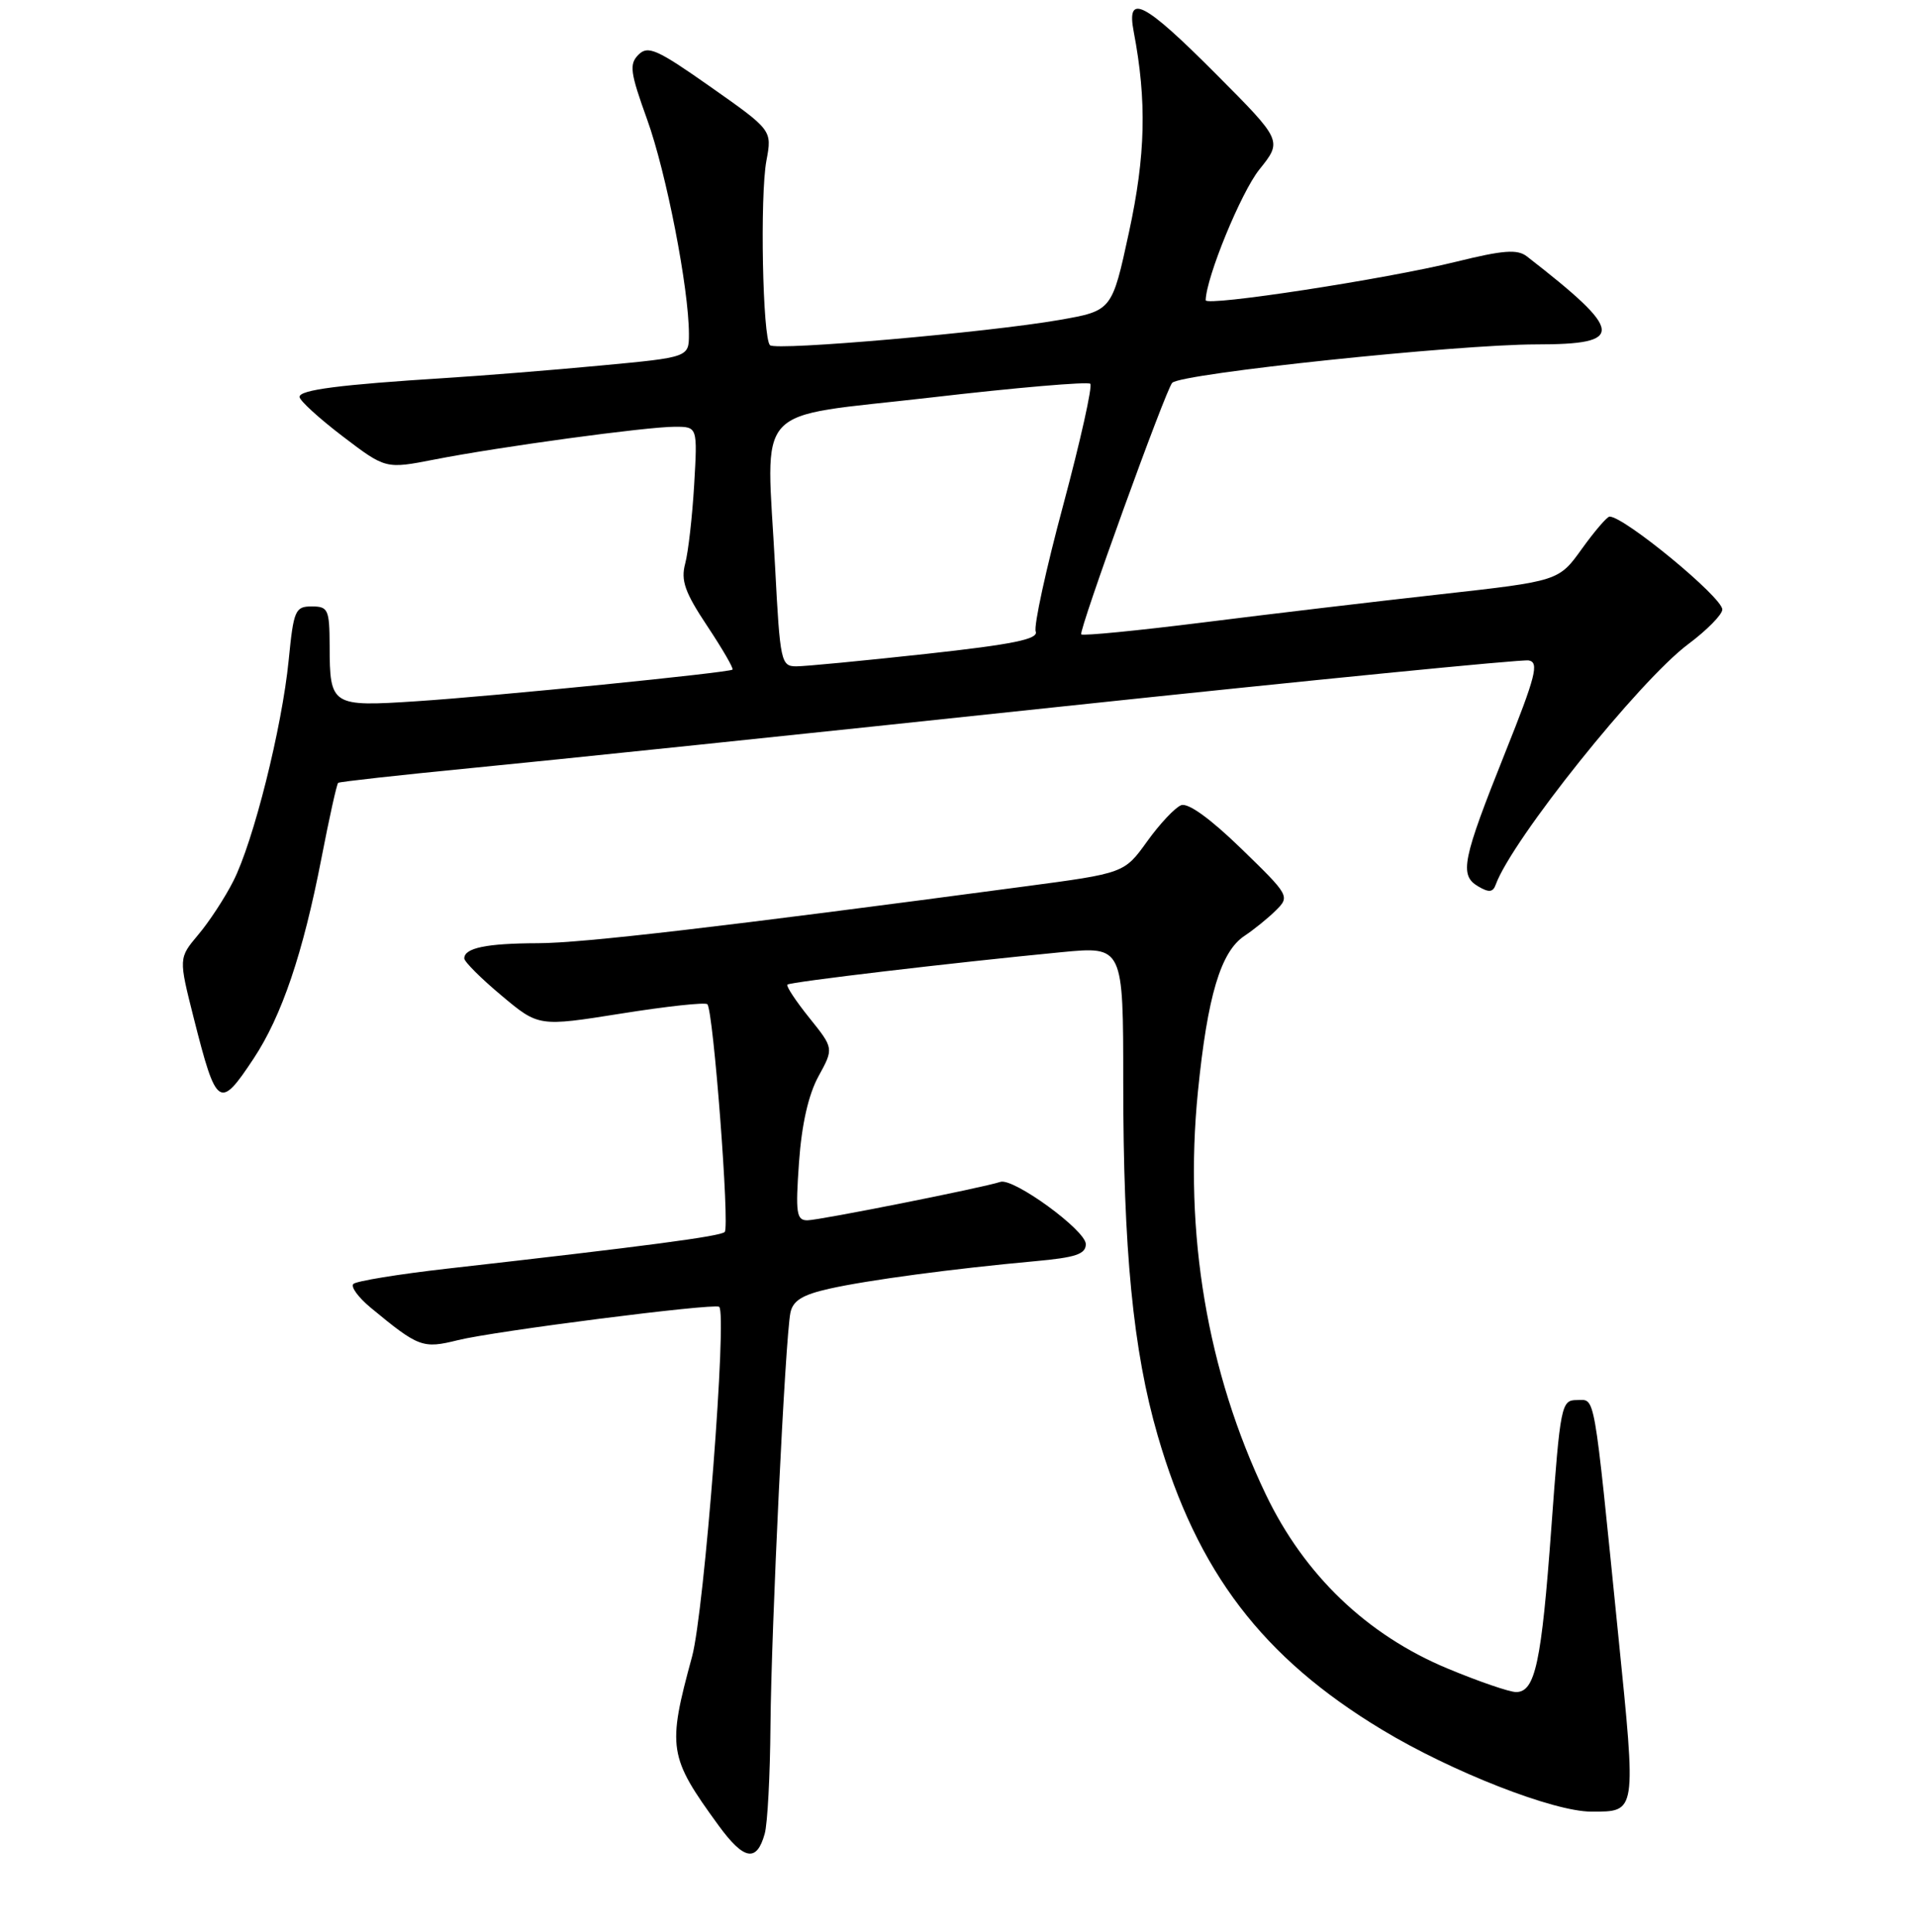 <?xml version="1.0" encoding="UTF-8" standalone="no"?>
<!DOCTYPE svg PUBLIC "-//W3C//DTD SVG 1.1//EN" "http://www.w3.org/Graphics/SVG/1.1/DTD/svg11.dtd" >
<svg xmlns="http://www.w3.org/2000/svg" xmlns:xlink="http://www.w3.org/1999/xlink" version="1.1" viewBox="0 0 256 258">
 <g >
 <path fill="currentColor"
d=" M 102.12 244.93 C 102.50 243.59 102.84 237.10 102.89 230.50 C 103.00 217.41 104.86 178.81 105.55 175.35 C 105.88 173.72 107.14 172.94 110.74 172.13 C 115.84 170.98 127.29 169.45 138.25 168.45 C 143.65 167.96 145.00 167.51 145.00 166.17 C 145.00 164.33 135.32 157.28 133.59 157.86 C 131.33 158.62 109.43 162.98 107.83 162.99 C 106.36 163.00 106.22 162.05 106.70 155.25 C 107.06 150.17 107.96 146.21 109.30 143.76 C 111.35 140.02 111.35 140.02 108.08 135.95 C 106.27 133.70 104.96 131.71 105.15 131.51 C 105.52 131.15 127.23 128.58 141.75 127.18 C 150.00 126.39 150.00 126.39 150.00 144.59 C 150.00 166.96 151.31 180.39 154.60 191.74 C 159.88 209.96 168.59 221.39 184.54 231.02 C 193.85 236.65 207.46 241.97 212.50 241.97 C 218.58 241.97 218.52 242.34 216.10 218.35 C 212.76 185.18 213.08 187.00 210.58 187.00 C 208.50 187.00 208.37 187.63 207.17 204.04 C 205.85 222.12 205.01 226.00 202.46 226.00 C 201.58 226.00 197.47 224.59 193.32 222.86 C 182.55 218.38 174.18 210.36 169.03 199.59 C 161.21 183.24 158.09 164.69 159.97 145.83 C 161.25 133.01 163.02 127.10 166.19 125.00 C 167.44 124.17 169.32 122.65 170.38 121.60 C 172.27 119.73 172.20 119.60 165.75 113.34 C 161.63 109.34 158.66 107.19 157.73 107.55 C 156.92 107.86 154.88 110.03 153.20 112.37 C 150.14 116.63 150.14 116.63 136.82 118.40 C 96.12 123.83 77.80 125.97 71.83 125.98 C 64.97 126.00 62.00 126.61 62.00 128.01 C 62.00 128.45 64.24 130.69 66.97 132.97 C 71.93 137.13 71.93 137.13 82.94 135.38 C 89.00 134.41 94.18 133.85 94.46 134.13 C 95.26 134.93 97.47 163.86 96.78 164.55 C 96.20 165.13 86.40 166.43 59.69 169.45 C 53.19 170.19 47.56 171.11 47.19 171.49 C 46.81 171.87 47.85 173.29 49.50 174.66 C 55.92 179.97 56.46 180.16 61.14 179.00 C 66.00 177.79 95.20 174.06 96.03 174.54 C 97.15 175.19 94.06 215.20 92.42 221.26 C 89.09 233.49 89.27 234.63 95.96 243.82 C 99.35 248.46 101.05 248.77 102.12 244.93 Z  M 33.86 141.40 C 37.63 135.71 40.47 127.32 42.93 114.61 C 43.97 109.24 44.97 104.72 45.16 104.56 C 45.35 104.41 53.38 103.52 63.00 102.58 C 72.62 101.65 107.95 97.97 141.49 94.40 C 175.03 90.84 203.23 88.05 204.14 88.21 C 205.56 88.46 205.10 90.28 201.01 100.51 C 195.27 114.87 194.86 116.88 197.38 118.38 C 198.83 119.24 199.37 119.19 199.74 118.16 C 201.90 112.18 218.89 90.95 225.43 86.05 C 227.95 84.17 230.00 82.08 230.00 81.41 C 230.00 79.78 216.92 69.00 214.95 69.00 C 214.61 69.00 212.95 70.94 211.25 73.30 C 208.16 77.61 208.16 77.61 192.33 79.38 C 183.62 80.35 169.37 82.04 160.65 83.14 C 151.93 84.23 144.62 84.95 144.39 84.73 C 144.00 84.33 155.70 51.97 156.54 51.13 C 157.78 49.88 194.52 46.01 205.17 46.00 C 217.09 46.00 216.92 44.36 203.91 34.25 C 202.63 33.26 200.77 33.40 194.41 34.97 C 185.11 37.27 160.99 40.97 161.01 40.10 C 161.08 37.03 165.73 25.70 168.17 22.65 C 171.26 18.80 171.26 18.80 162.40 9.90 C 152.74 0.20 150.39 -1.01 151.40 4.25 C 153.16 13.48 152.99 20.75 150.77 31.00 C 148.50 41.50 148.50 41.50 141.50 42.73 C 132.01 44.39 103.66 46.87 102.83 46.11 C 101.84 45.21 101.47 26.15 102.35 21.45 C 103.11 17.39 103.11 17.39 94.91 11.62 C 87.75 6.58 86.53 6.04 85.27 7.30 C 84.00 8.57 84.15 9.66 86.42 15.96 C 88.98 23.06 91.99 38.52 92.00 44.61 C 92.00 47.72 92.00 47.72 80.25 48.82 C 73.79 49.43 64.45 50.18 59.50 50.49 C 45.37 51.38 40.00 52.07 40.00 53.01 C 40.00 53.49 42.59 55.86 45.75 58.27 C 51.50 62.65 51.50 62.65 58.00 61.38 C 66.66 59.68 86.34 57.00 90.13 57.00 C 93.15 57.00 93.15 57.00 92.70 64.75 C 92.45 69.01 91.91 73.75 91.50 75.28 C 90.90 77.53 91.45 79.11 94.45 83.62 C 96.48 86.68 98.00 89.30 97.82 89.44 C 97.28 89.85 66.17 92.97 55.65 93.66 C 44.24 94.41 44.04 94.28 44.02 86.25 C 44.00 81.40 43.82 81.00 41.63 81.00 C 39.42 81.00 39.21 81.49 38.55 88.18 C 37.66 97.18 33.84 112.44 31.14 117.72 C 30.02 119.93 27.92 123.14 26.47 124.85 C 23.85 127.97 23.85 127.97 25.88 136.01 C 28.91 147.98 29.32 148.26 33.86 141.40 Z  M 103.51 75.75 C 102.34 53.48 100.13 55.89 124.26 53.10 C 135.68 51.77 145.28 50.95 145.60 51.26 C 145.91 51.58 144.29 58.86 141.99 67.44 C 139.68 76.02 138.03 83.63 138.31 84.35 C 138.70 85.37 135.32 86.06 123.66 87.34 C 115.32 88.25 107.53 89.00 106.35 89.00 C 104.30 89.00 104.17 88.42 103.51 75.75 Z "/>
</g>
</svg>
